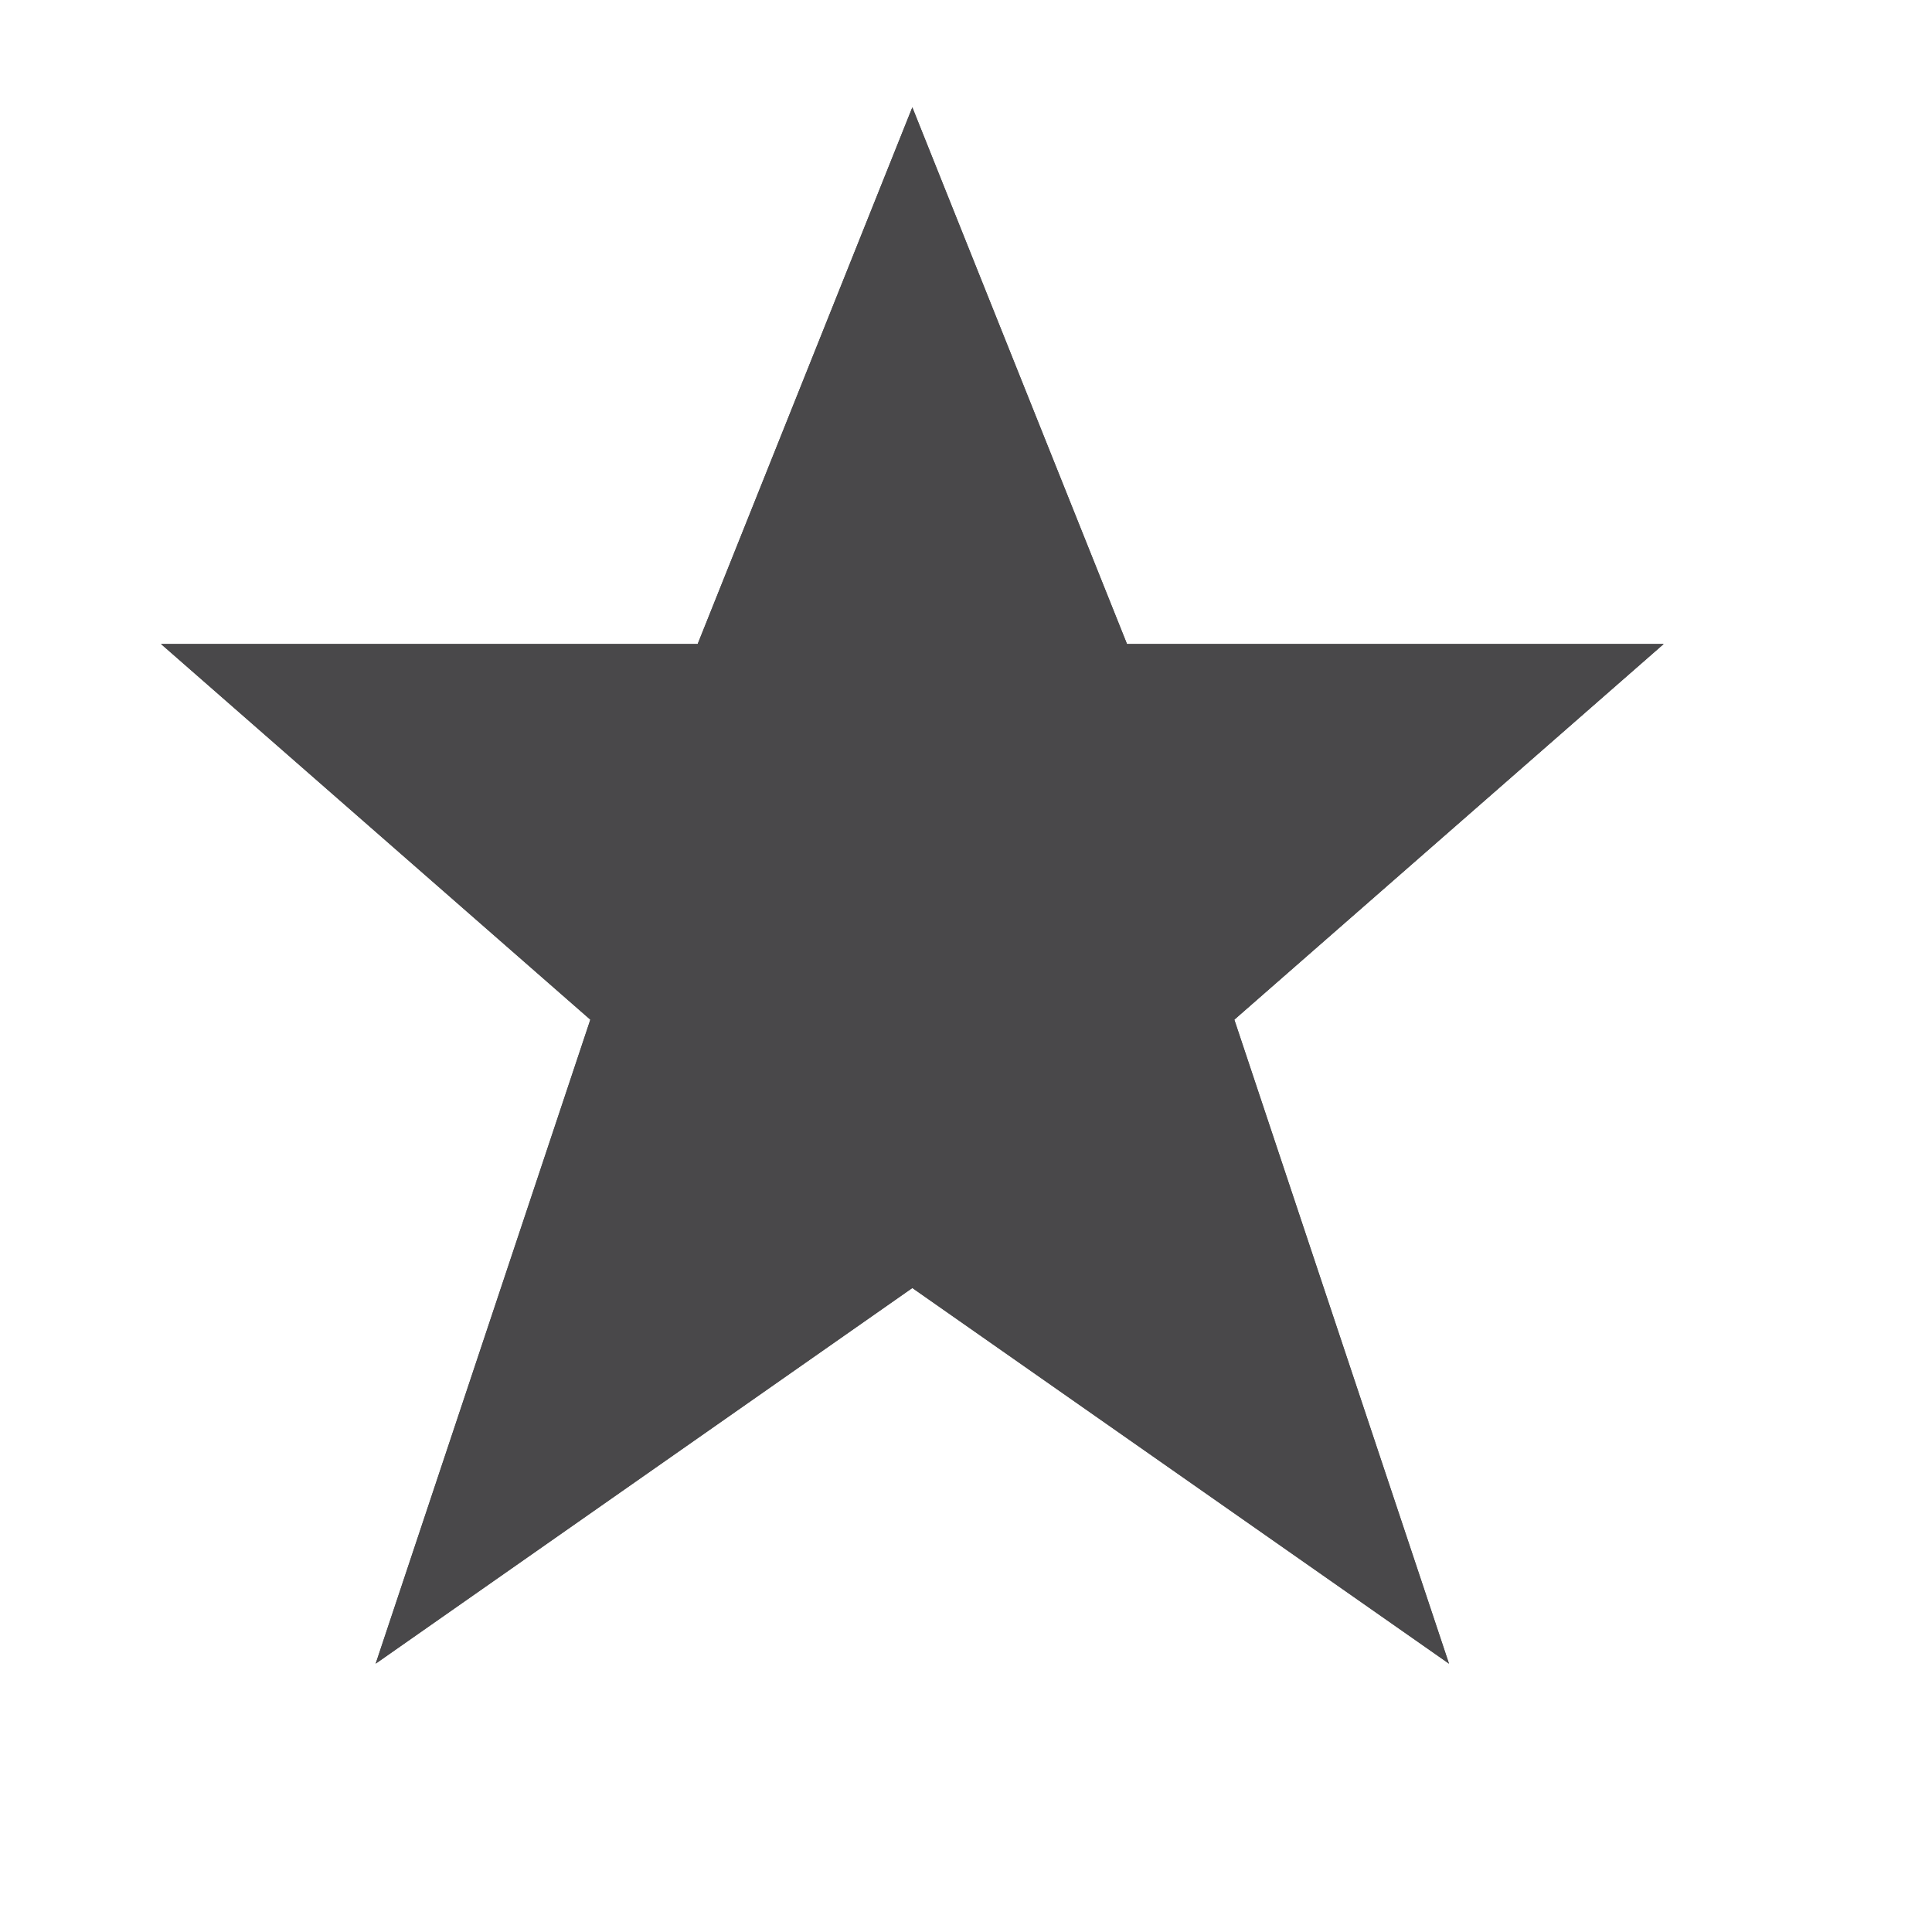 <svg viewBox="-1 -1 18 18" width="18" height="18" data-reactid=".0.1.1.$star-15=1svg145.0.0"><path fill="#49484a" d="m 7.5,0 -2,5 -5,0 4,3.5 -2,6 5,-3.5 5,3.5 -2,-6 4,-3.5 -5,0 z" data-reactid=".0.1.1.$star-15=1svg145.0.0.3:$star-15=1svg-0-fill"></path><path fill="#49484a" d="m 7.5,0 -2,5 -5,0 4,3.5 -2,6 5,-3.5 5,3.5 -2,-6 4,-3.5 -5,0 z" data-reactid=".0.1.1.$star-15=1svg145.0.0.3:$star-15=1svg-1-fill"></path></svg>